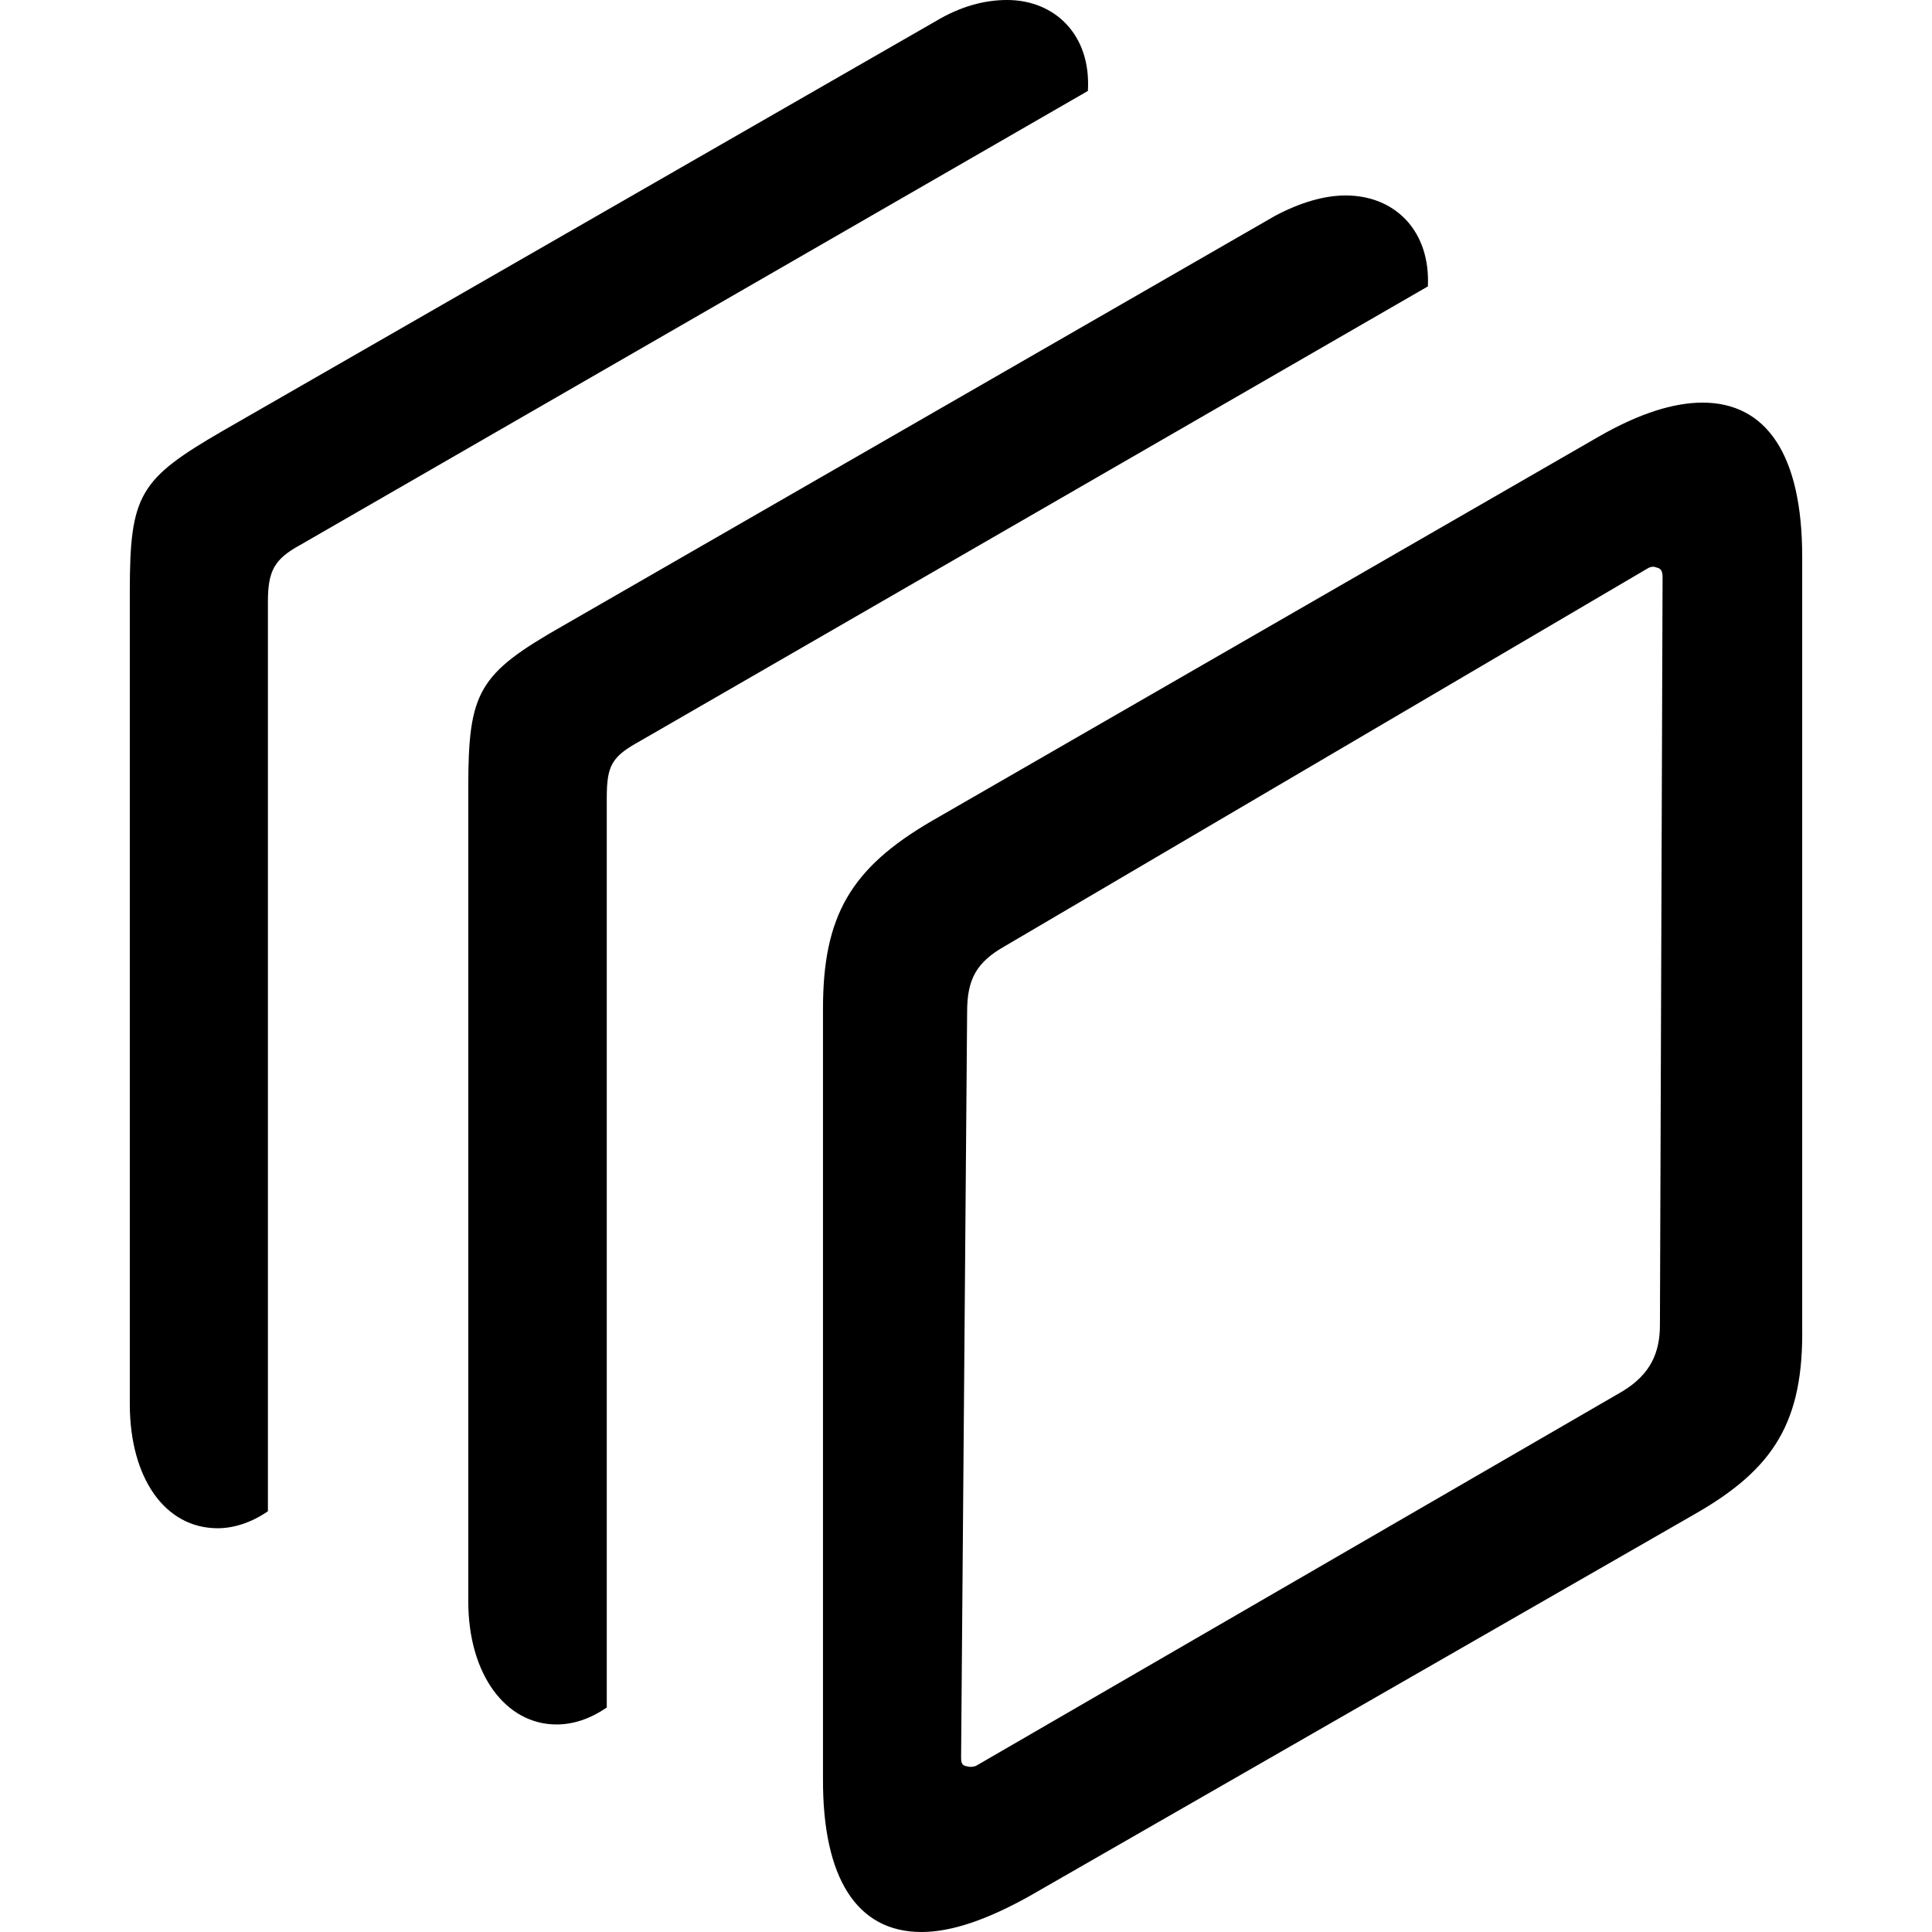 <?xml version="1.0" ?><!-- Generator: Adobe Illustrator 25.0.0, SVG Export Plug-In . SVG Version: 6.00 Build 0)  --><svg xmlns="http://www.w3.org/2000/svg" xmlns:xlink="http://www.w3.org/1999/xlink" version="1.1" id="Layer_1" x="0px" y="0px" viewBox="0 0 512 512" style="enable-background:new 0 0 512 512;" xml:space="preserve">
<path d="M57.7,405c4.1,0,8.8-1.4,13.3-4.5v-241c0-8.1,1.6-11.3,8.6-15.1L288.3,24.1C289.2,9.2,279.5,0,266.9,0  c-5.9,0-12.2,1.6-18.9,5.6L59,114.2c-22.1,12.8-24.6,16.9-24.6,42.6v215.6C34.5,391.7,43.7,405,57.7,405z M147.5,457  c4.3,0,8.8-1.4,13.3-4.5v-241c0-8.8,1.4-11,8.8-15.1L378.4,75.9c0.7-14.6-8.6-24.1-21.8-24.1c-5.6,0-11.9,1.8-18.7,5.4L148.9,166  c-22.1,12.6-24.8,17.3-24.8,42.6v215.8C124.1,443.7,134,457,147.5,457z M244.2,512c7.9,0,17.3-3.2,28.6-9.5l176.6-101.4  c20.7-11.9,28.6-24.3,28.2-49.6V147.5c0-27-9.5-40.8-26.4-40.8c-7.7,0-16.9,2.9-27.5,9l-177,102c-21.2,12.4-28.6,25-28.6,49.6v204.1  C218,497.6,227,512,244.2,512z M256.3,468.1c-1.4-0.2-1.6-0.9-1.6-2.5l1.6-197.5c0-8.6,2.5-13.1,9.9-17.3l170.5-100.2  c0.9-0.5,1.6-0.5,2.3-0.2c1.1,0.2,1.6,0.9,1.6,2.5l-0.7,198.2c0,7.4-2.5,13.1-9.9,17.6l-171.4,99.3  C257.7,468.3,257,468.3,256.3,468.1z"/>
</svg>
